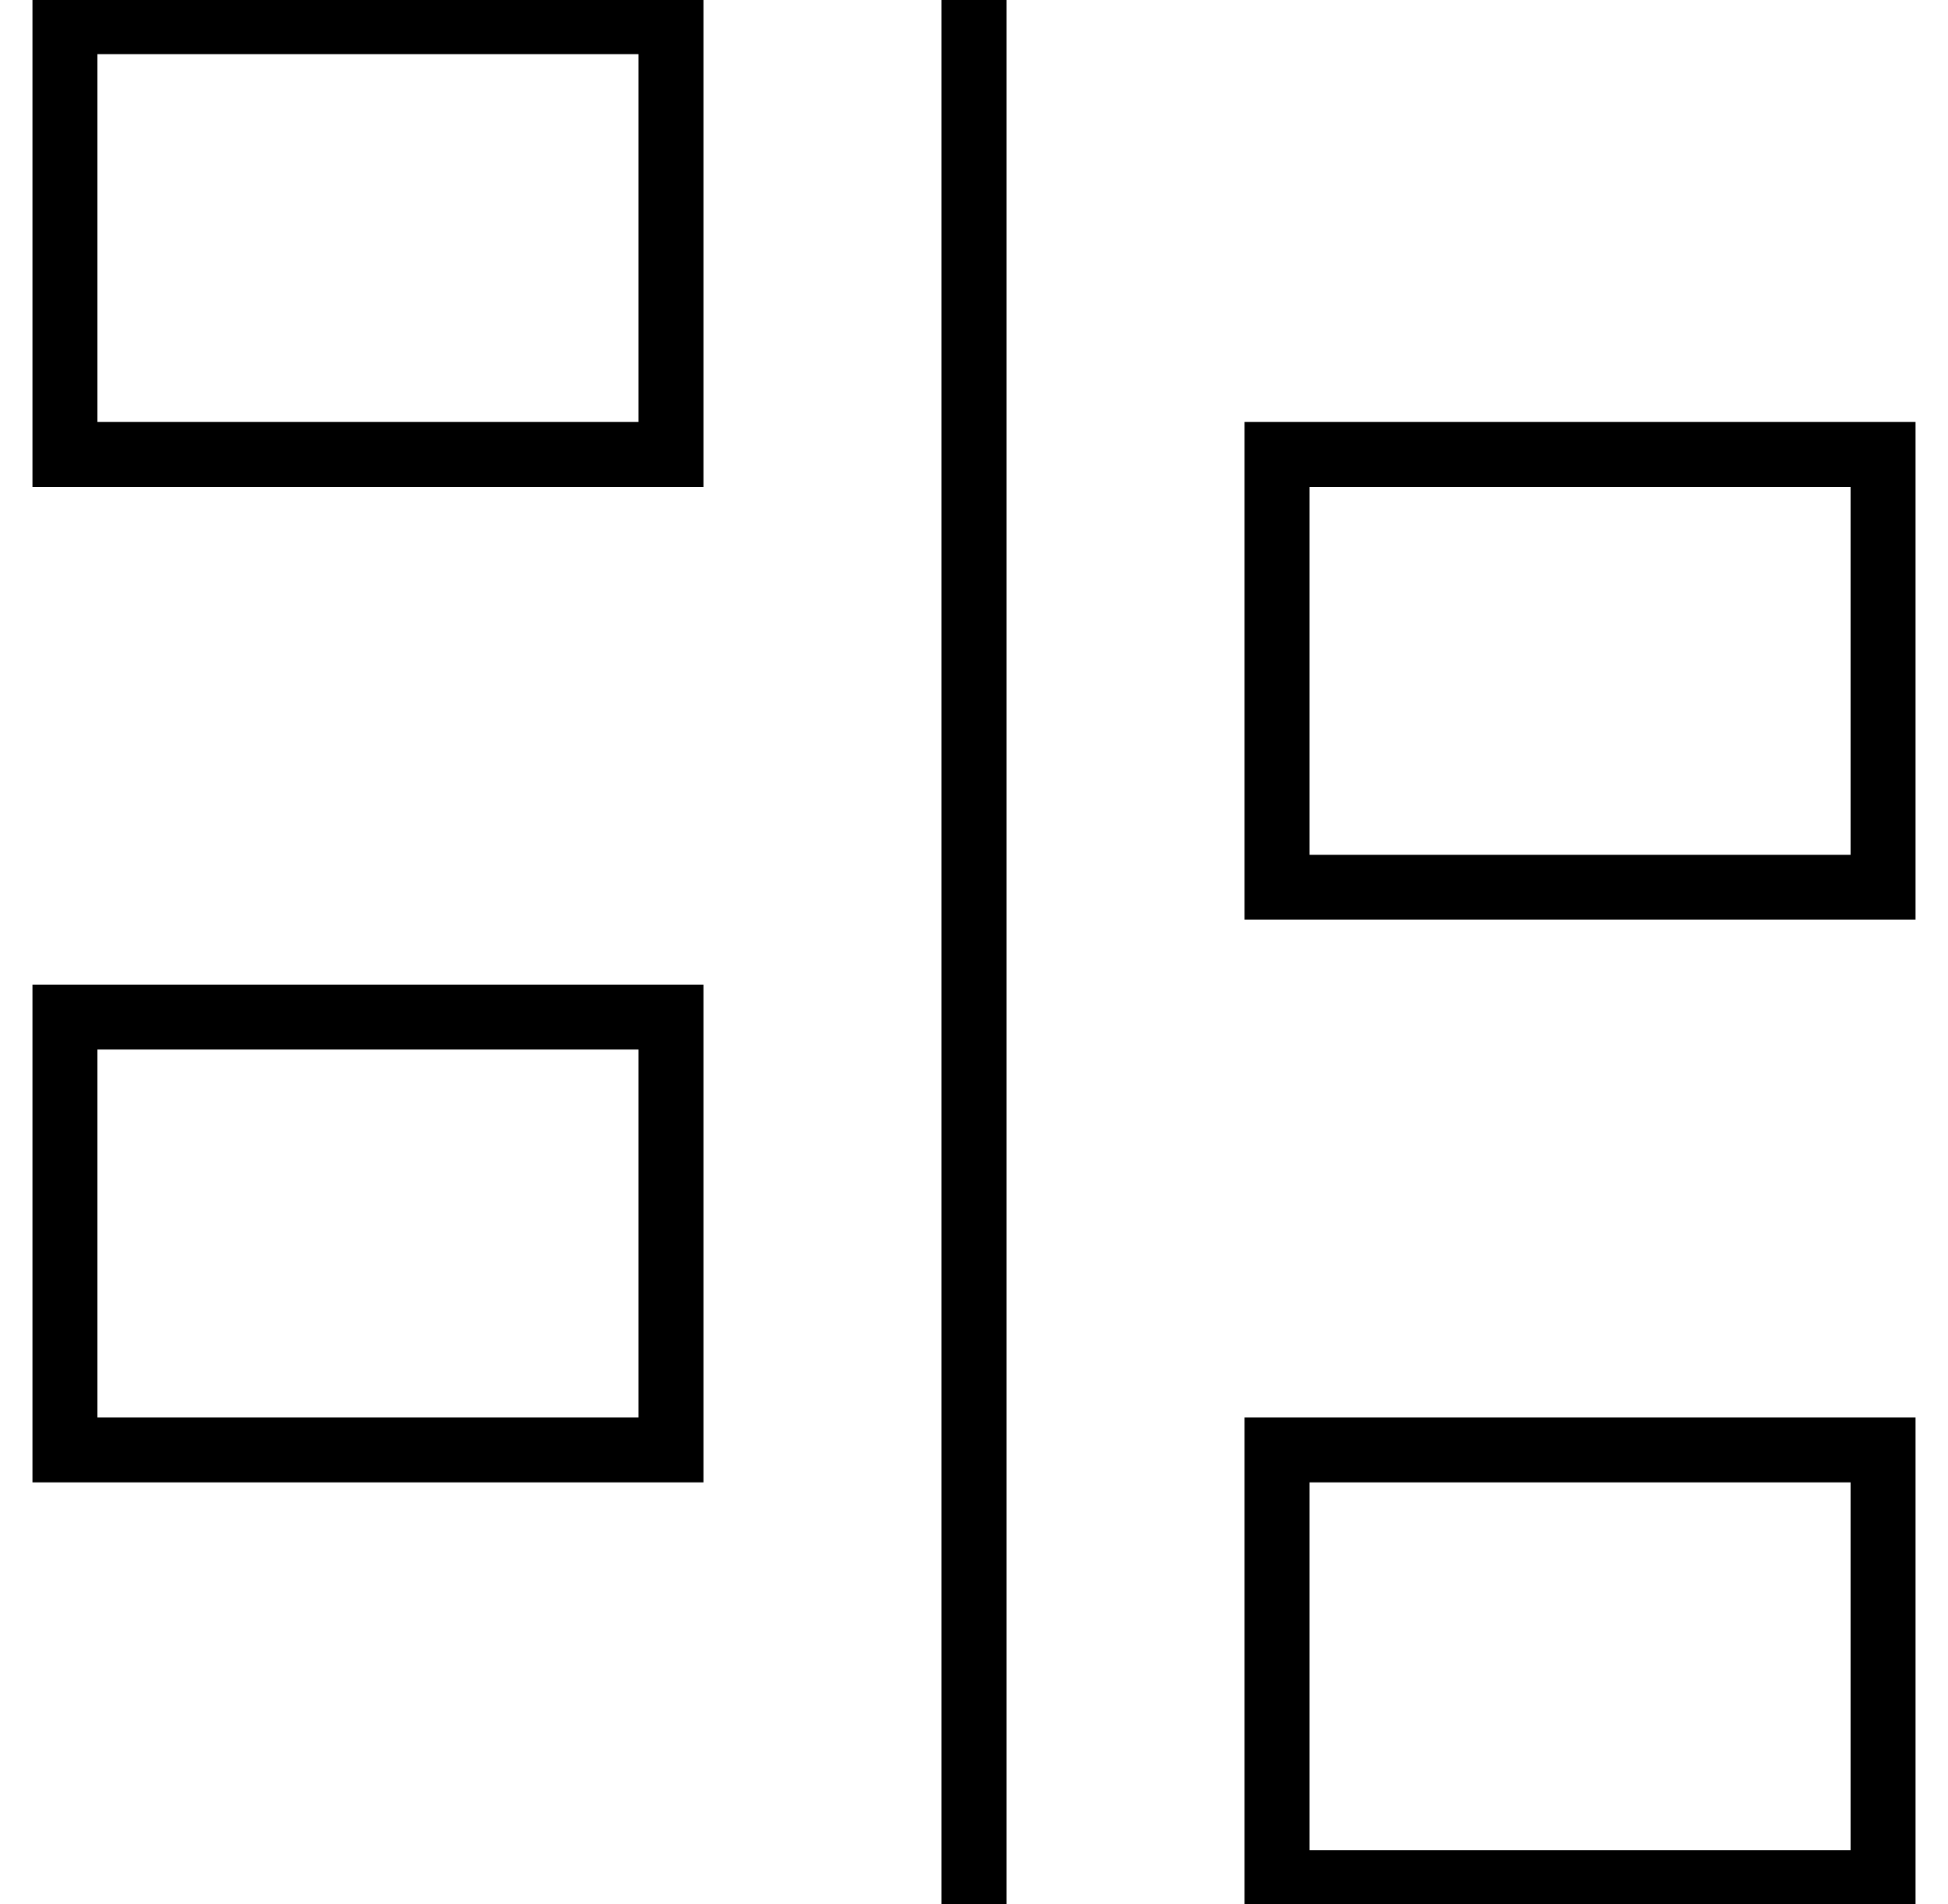 <?xml version="1.0" encoding="utf-8"?>
<!-- Generator: Adobe Illustrator 21.0.0, SVG Export Plug-In . SVG Version: 6.00 Build 0)  -->
<svg version="1.1" id="Layer_1" xmlns="http://www.w3.org/2000/svg" xmlns:xlink="http://www.w3.org/1999/xlink" x="0px" y="0px"
	 viewBox="0 0 45 44" style="enable-background:new 0 0 45 44;" xml:space="preserve">
<style type="text/css">
	.st0{fill:none;stroke:#000000;stroke-width:1.5;stroke-miterlimit:10;}
</style>
<g>
	<rect x="3.5" y="-1.5" transform="matrix(1.364248e-11 -1 1 1.364248e-11 3 14)" class="st0" width="10" height="14"/>
	<rect x="3.5" y="21.5" transform="matrix(1.364248e-11 -1 1 1.364248e-11 -20 37)" class="st0" width="10" height="14"/>
	<rect x="31.5" y="31.5" transform="matrix(-1.346053e-11 1 -1 -1.346053e-11 75 2)" class="st0" width="10" height="14"/>
	<rect x="31.5" y="8.5" transform="matrix(-1.382468e-11 1 -1 -1.382468e-11 52 -21)" class="st0" width="10" height="14"/>
	<line class="st0" x1="22.5" y1="0" x2="22.5" y2="44"/>
</g>
</svg>
